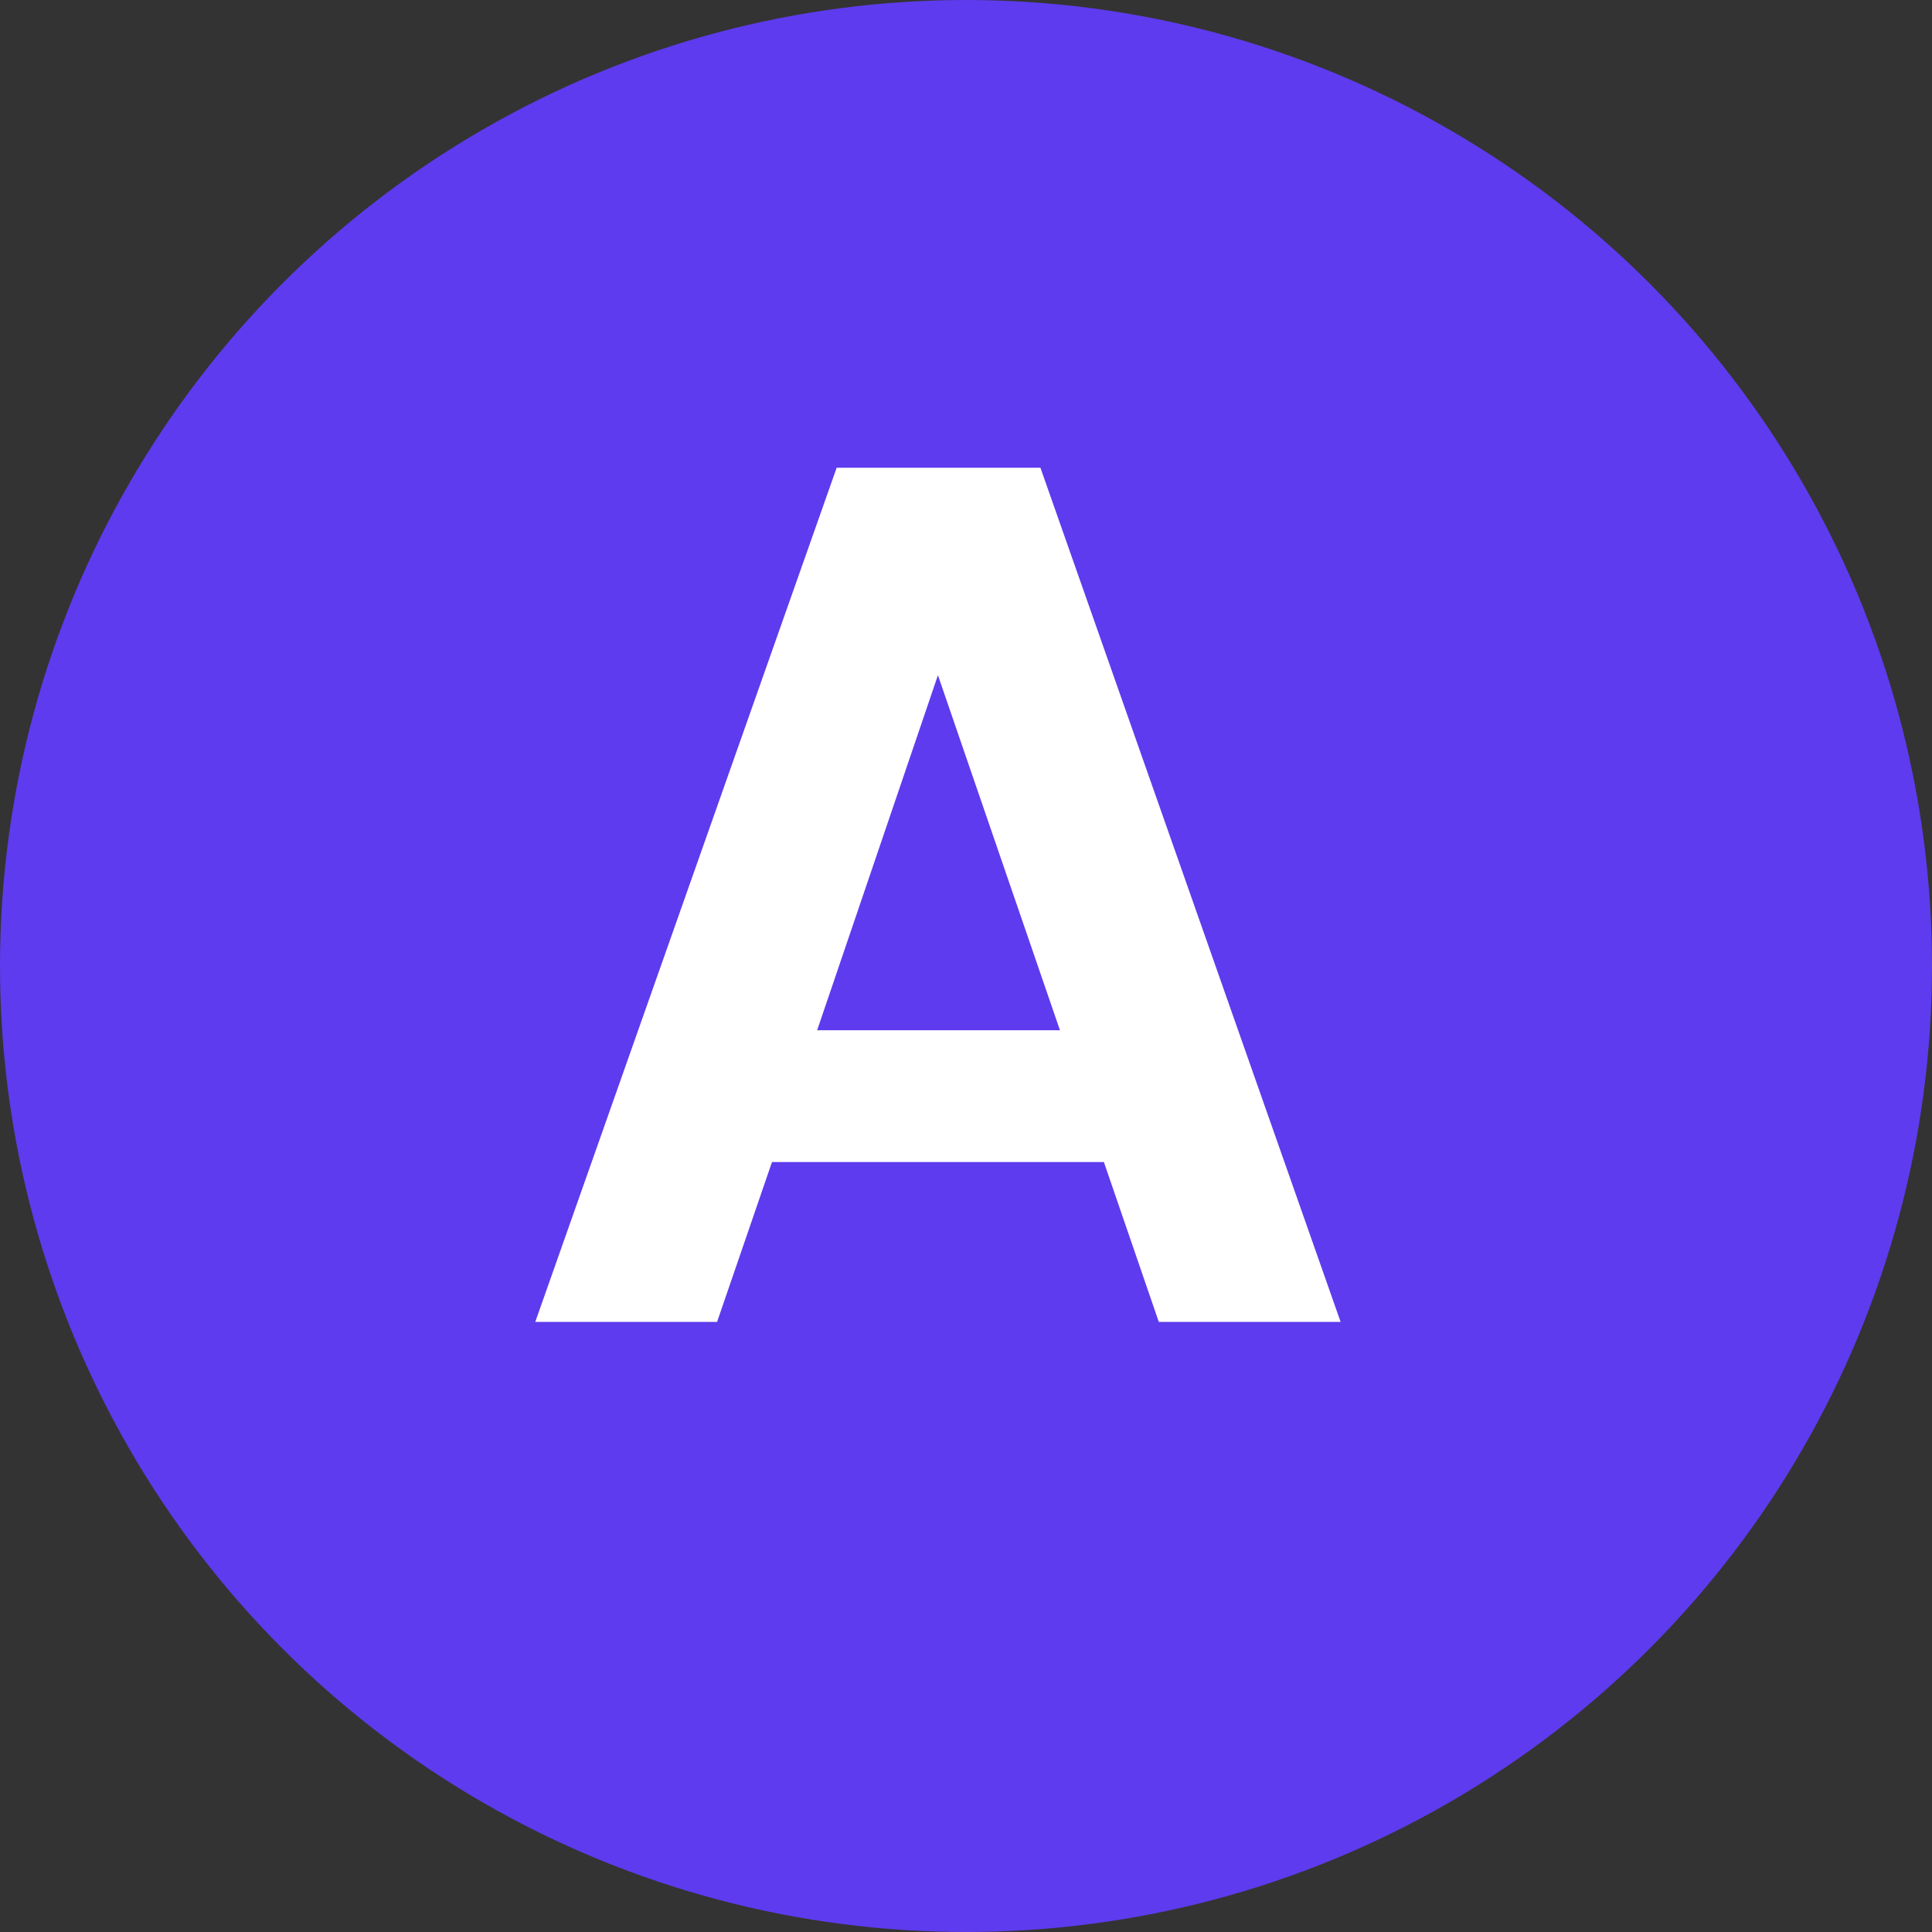 <svg width="19" height="19" viewBox="0 0 19 19" fill="none" xmlns="http://www.w3.org/2000/svg">
<rect x="0" y="0" width="19" height="19" fill="#333333" stroke="none"/>
<circle cx="9.5" cy="9.5" r="9.5" fill="#5E3BEE"/>
<path d="M11.396 13L10.856 11.428H7.592L7.052 13H5.264L8.228 4.6H10.232L13.184 13H11.396ZM8.036 10.132H10.424L9.224 6.64L8.036 10.132Z" fill="white"/>
</svg>
